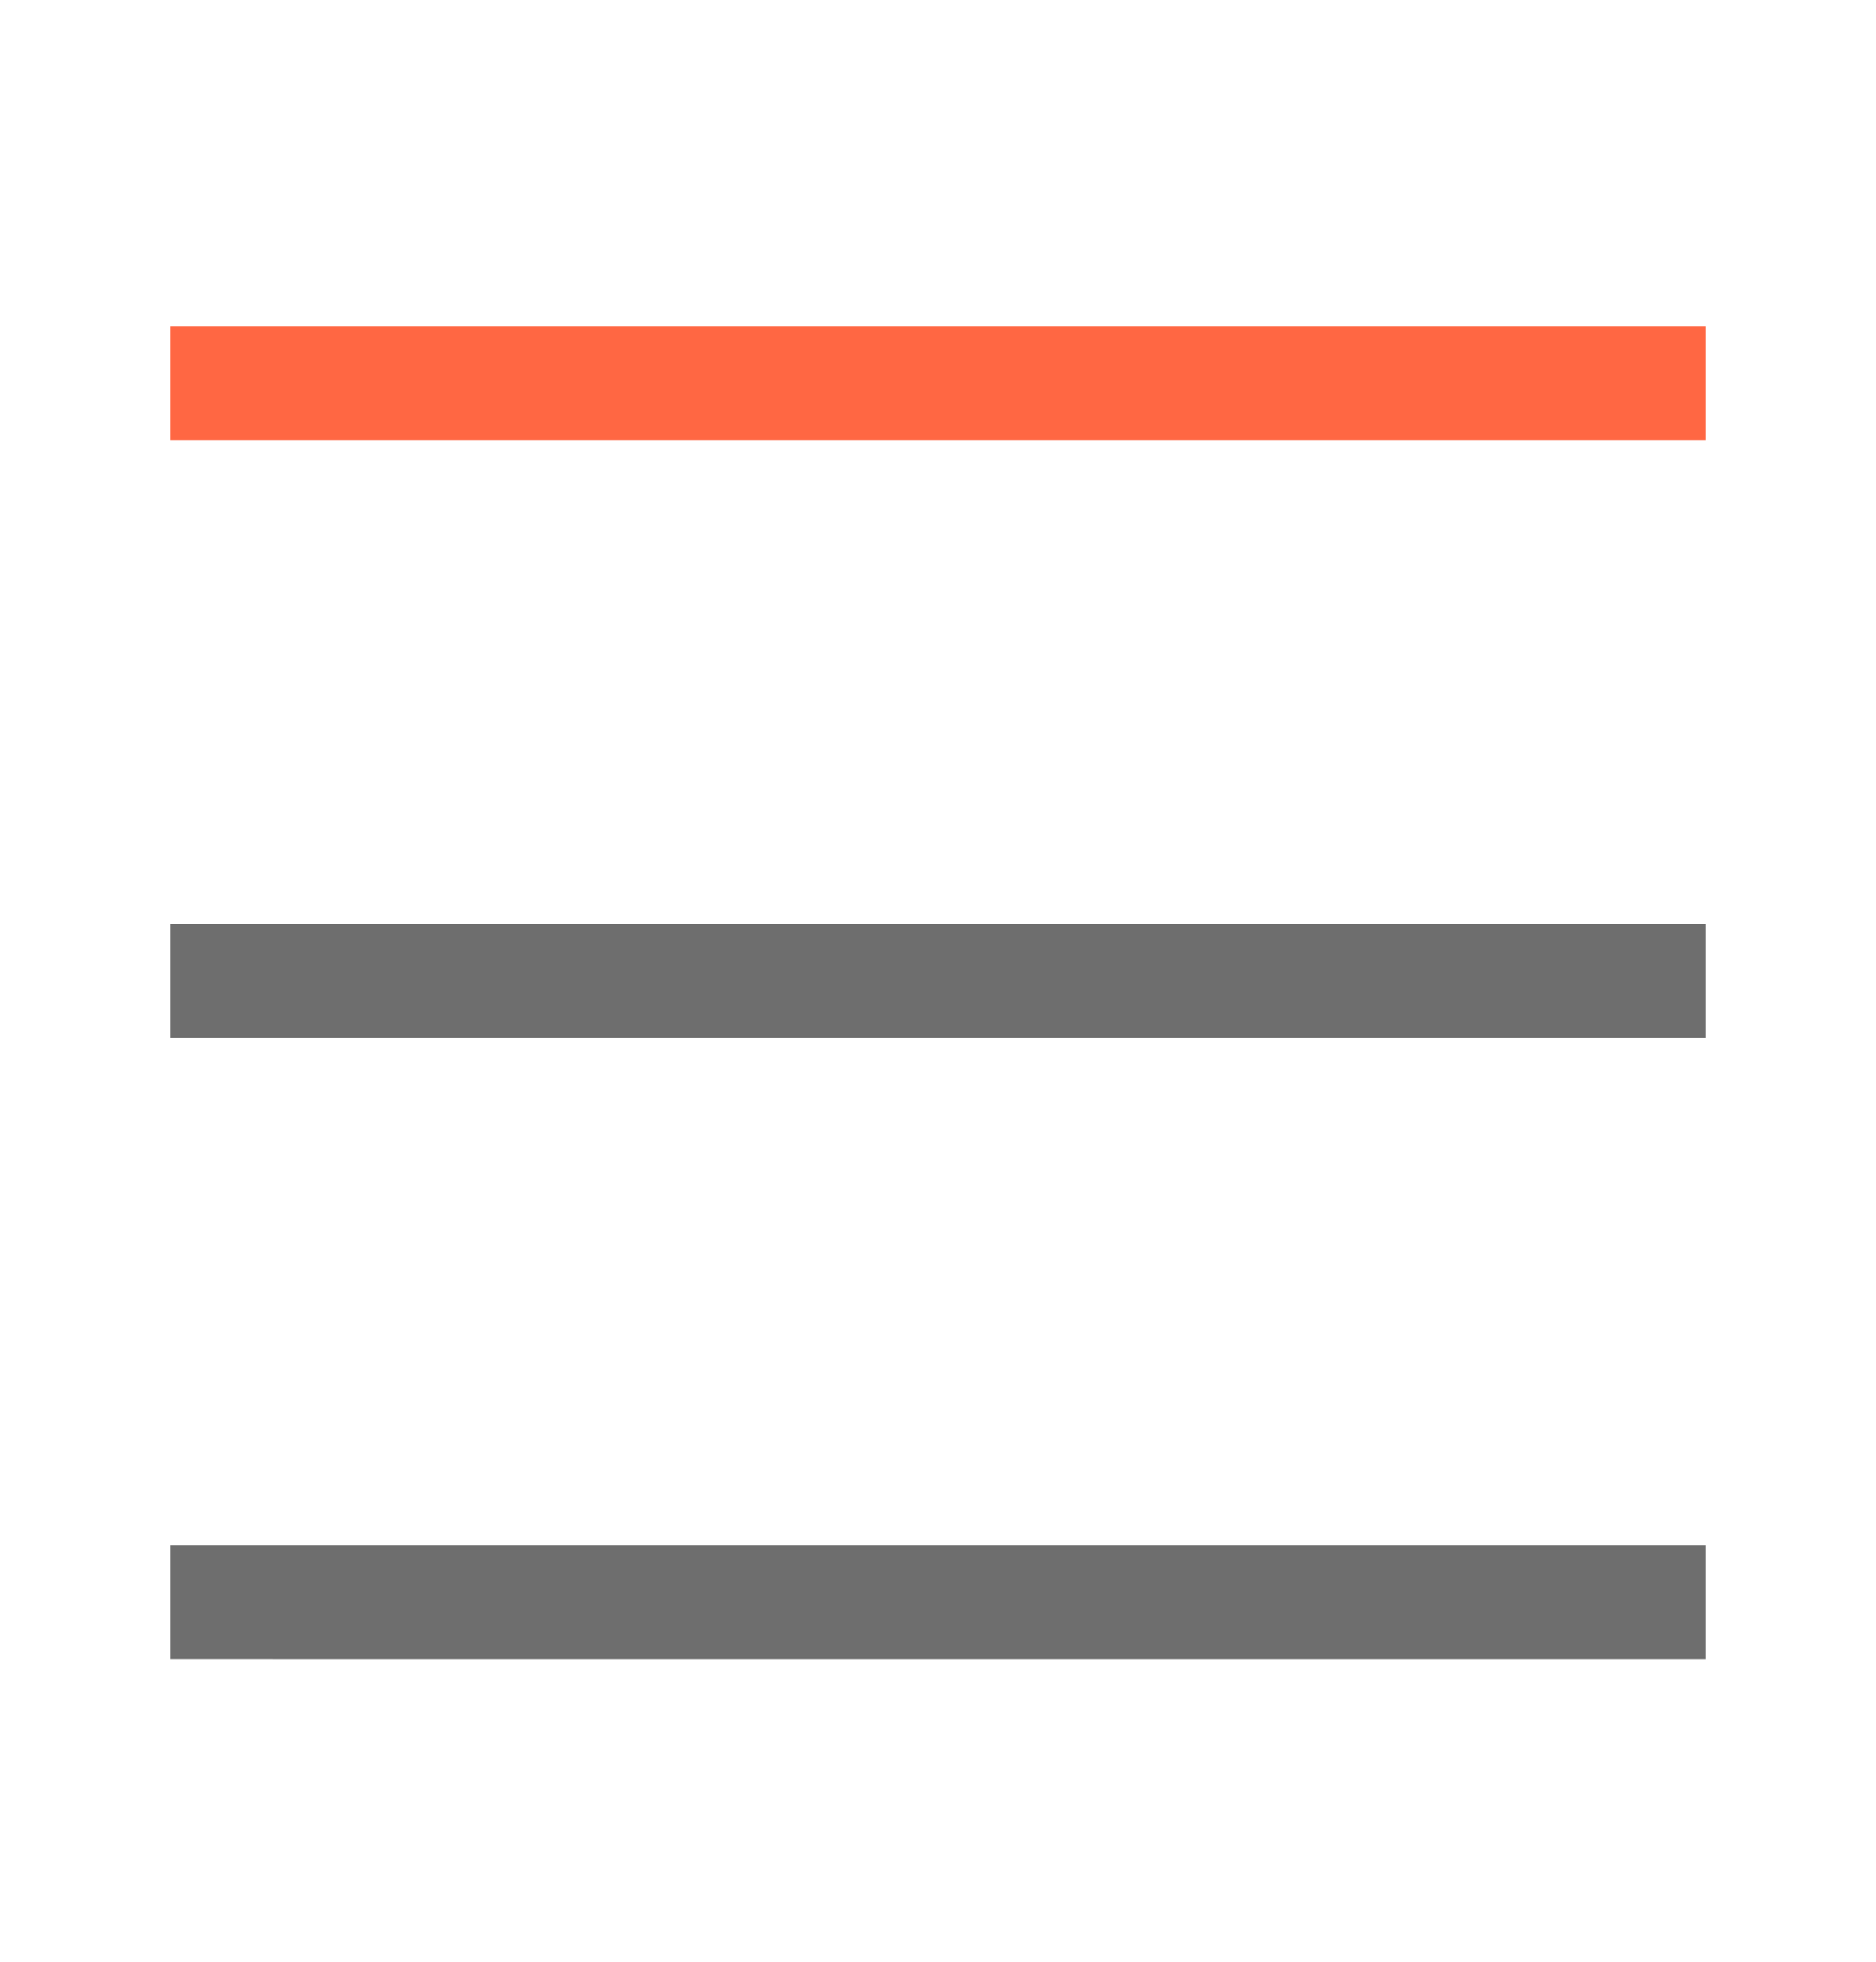 <svg xmlns="http://www.w3.org/2000/svg" width="66" height="69" viewBox="0 0 66 69">
  <defs>
    <style>
      .cls-1 {
        fill: #ff6743;
      }

      .cls-1, .cls-3 {
        fill-rule: evenodd;
      }

      .cls-2, .cls-3 {
        fill: #6e6e6e;
      }
    </style>
  </defs>
  <path id="Rectángulo_2" data-name="Rectángulo 2" class="cls-1" d="M6,11.491H60v4H6v-4Z"/>
  <rect id="Rectángulo_2_copia" data-name="Rectángulo 2 copia" class="cls-2" x="6" y="32.5" width="54" height="4"/>
  <path id="Rectángulo_2_copia_2" data-name="Rectángulo 2 copia 2" class="cls-3" d="M6,54.359H60v4H6v-4Z"/>
</svg>
